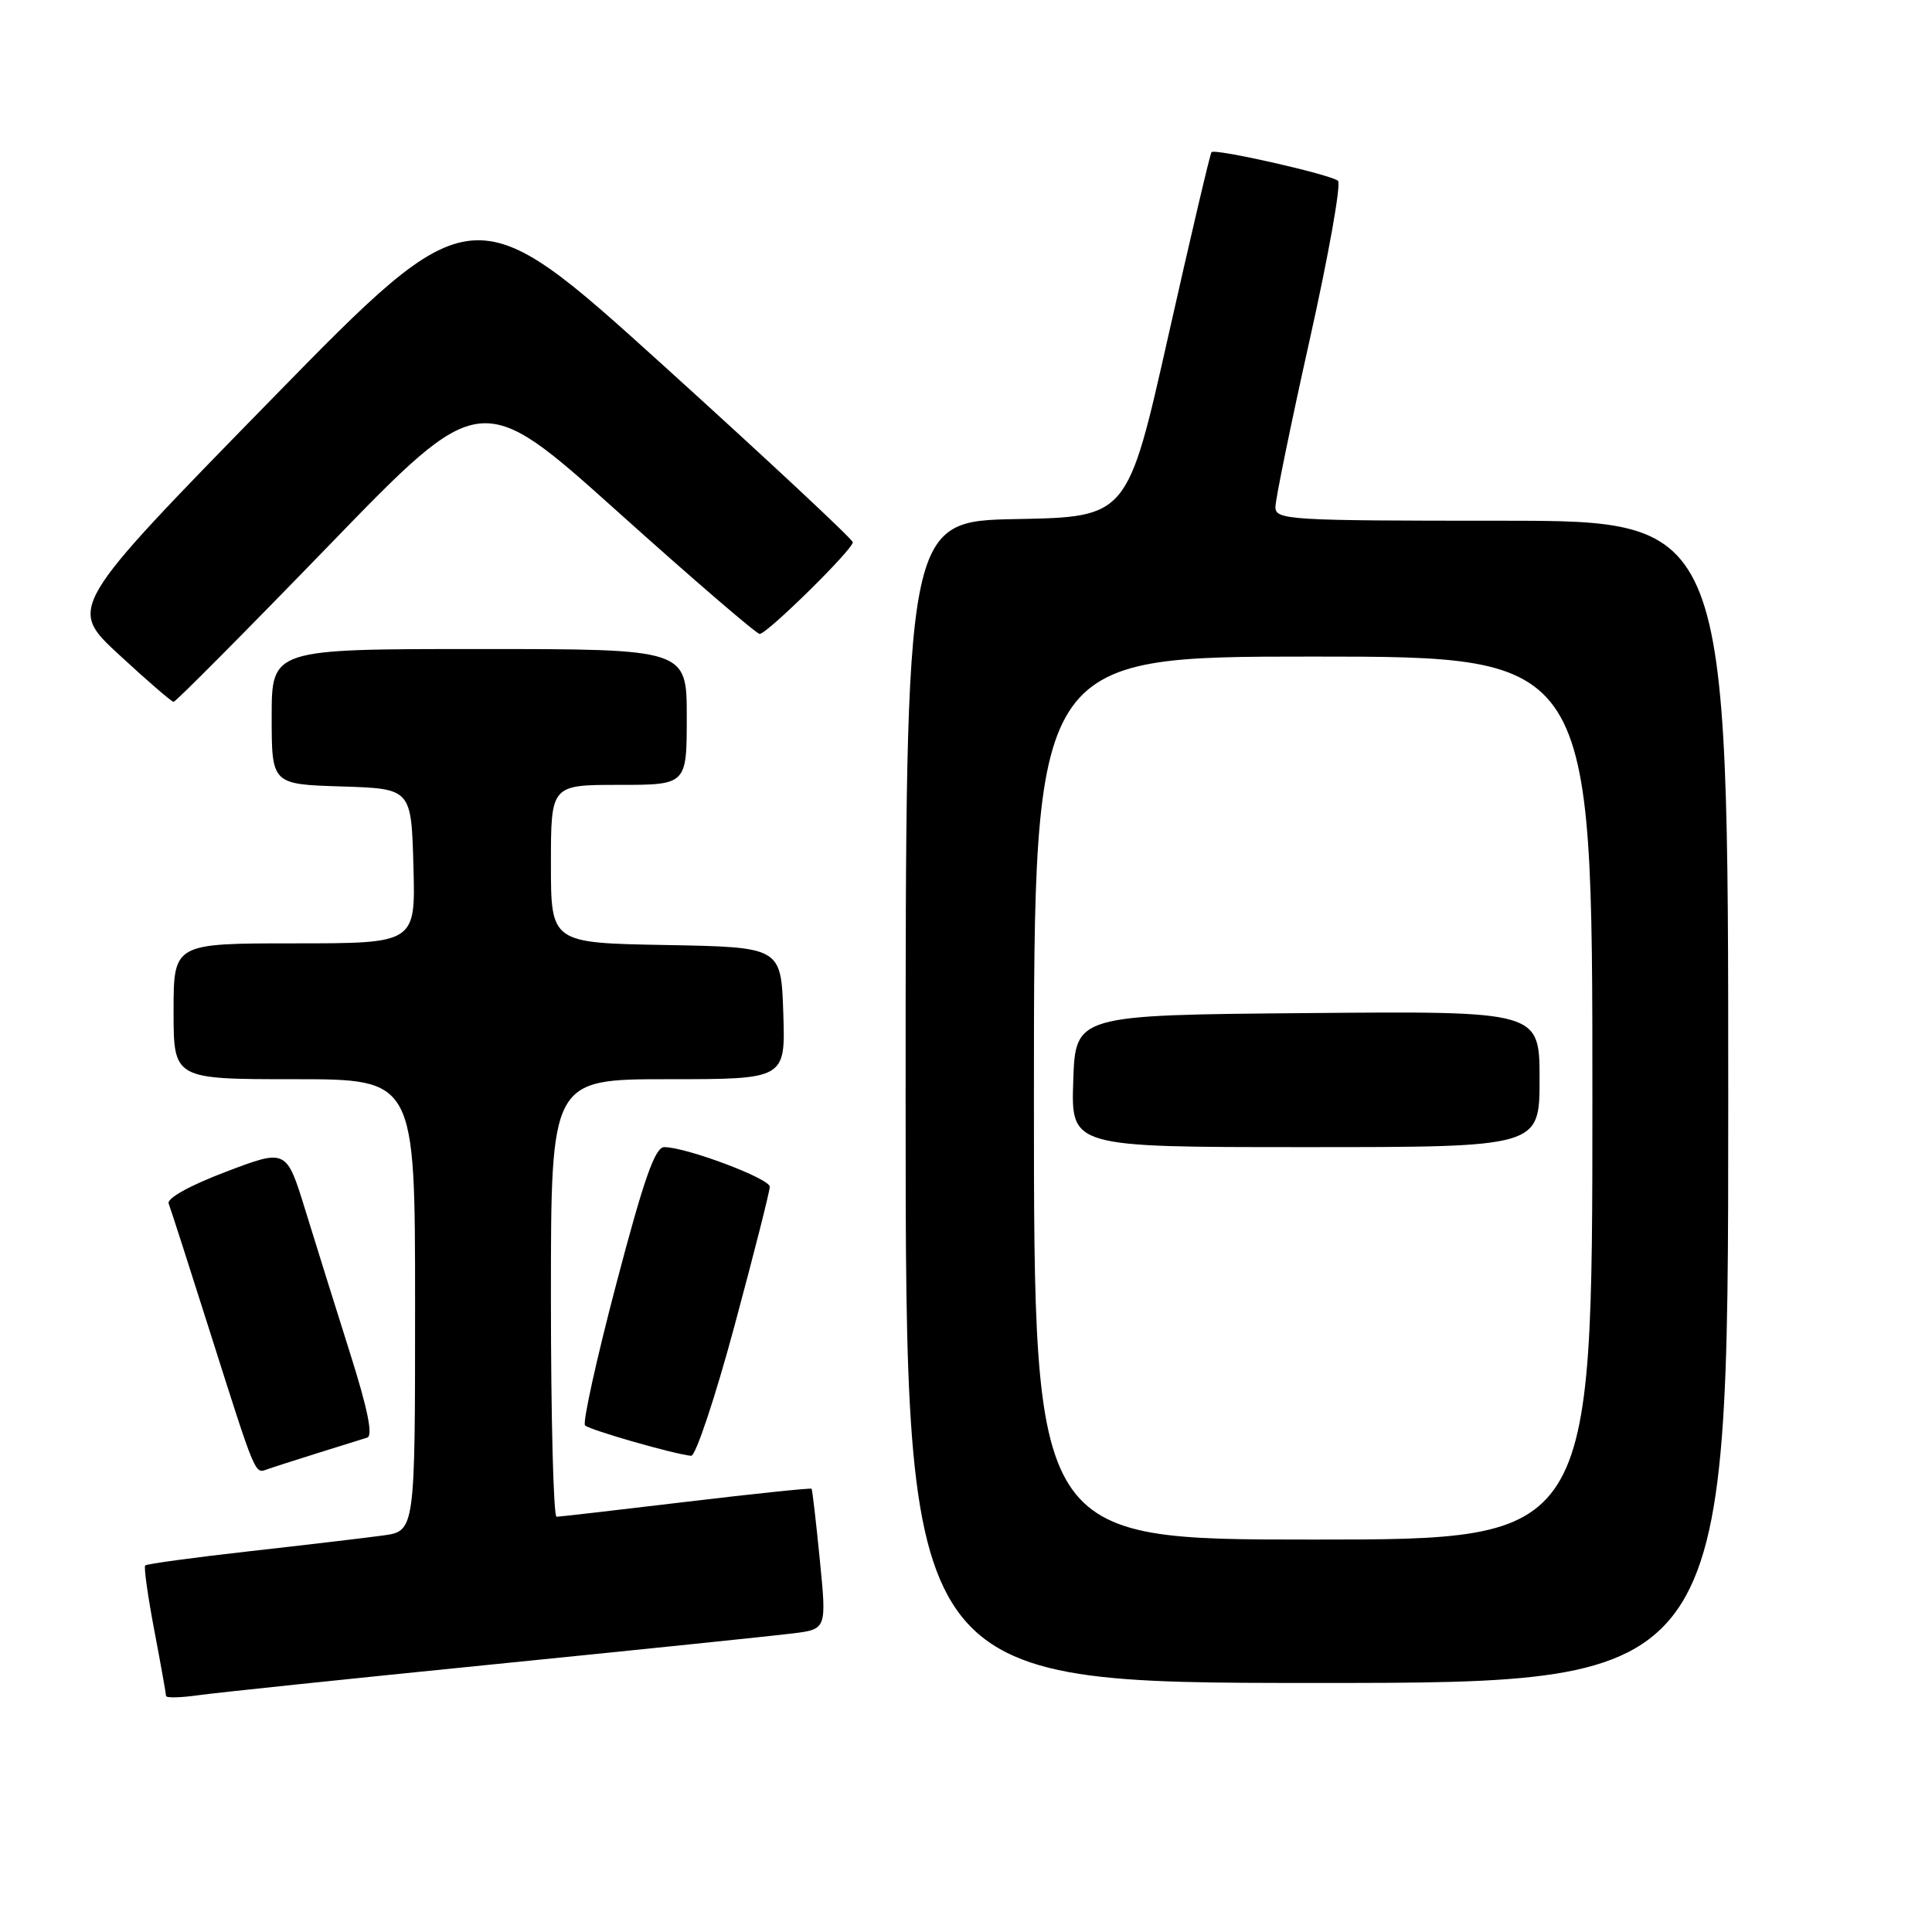 <?xml version="1.0" encoding="UTF-8" standalone="no"?>
<!DOCTYPE svg PUBLIC "-//W3C//DTD SVG 1.1//EN" "http://www.w3.org/Graphics/SVG/1.1/DTD/svg11.dtd" >
<svg xmlns="http://www.w3.org/2000/svg" xmlns:xlink="http://www.w3.org/1999/xlink" version="1.1" viewBox="0 0 256 256">
 <g >
 <path fill="currentColor"
d=" M 65.50 220.52 C 84.75 218.59 102.53 216.75 105.02 216.44 C 109.54 215.88 109.54 215.88 108.63 206.69 C 108.13 201.63 107.64 197.40 107.54 197.27 C 107.45 197.14 99.97 197.92 90.93 199.00 C 81.90 200.08 74.16 200.97 73.75 200.98 C 73.34 200.99 73.00 187.95 73.00 172.00 C 73.00 143.00 73.00 143.00 88.54 143.00 C 104.08 143.00 104.08 143.00 103.79 134.25 C 103.50 125.50 103.50 125.50 88.25 125.22 C 73.00 124.95 73.00 124.95 73.00 114.47 C 73.00 104.00 73.00 104.00 82.00 104.00 C 91.00 104.00 91.00 104.00 91.00 95.00 C 91.00 86.00 91.00 86.00 63.50 86.00 C 36.00 86.00 36.00 86.00 36.00 94.96 C 36.00 103.92 36.00 103.92 45.25 104.21 C 54.50 104.50 54.50 104.50 54.78 114.75 C 55.07 125.00 55.07 125.00 39.03 125.00 C 23.00 125.00 23.00 125.00 23.00 134.00 C 23.00 143.00 23.00 143.00 39.00 143.00 C 55.00 143.00 55.00 143.00 55.00 172.94 C 55.00 202.88 55.00 202.88 50.75 203.46 C 48.41 203.78 40.45 204.72 33.05 205.55 C 25.65 206.38 19.44 207.23 19.24 207.43 C 19.04 207.62 19.58 211.48 20.44 216.00 C 21.30 220.52 22.00 224.45 22.00 224.72 C 22.00 225.00 23.91 224.96 26.25 224.63 C 28.59 224.30 46.25 222.45 65.50 220.52 Z  M 229.00 146.00 C 229.00 69.00 229.00 69.00 199.00 69.00 C 170.69 69.00 169.00 68.90 169.00 67.18 C 169.00 66.19 171.04 56.22 173.54 45.03 C 176.04 33.84 177.73 24.36 177.29 23.96 C 176.39 23.14 161.00 19.65 160.53 20.16 C 160.35 20.35 157.78 31.30 154.81 44.50 C 149.41 68.50 149.41 68.50 134.70 68.78 C 120.00 69.05 120.00 69.05 120.00 146.03 C 120.00 223.00 120.00 223.00 174.50 223.00 C 229.00 223.00 229.00 223.00 229.00 146.00 Z  M 42.00 192.57 C 45.02 191.62 48.02 190.68 48.66 190.49 C 49.45 190.25 48.72 186.69 46.39 179.32 C 44.51 173.37 41.84 164.84 40.46 160.36 C 37.95 152.22 37.95 152.22 29.93 155.27 C 25.11 157.10 22.09 158.78 22.35 159.48 C 22.60 160.12 25.15 168.04 28.01 177.07 C 33.86 195.50 33.77 195.30 35.35 194.71 C 35.98 194.48 38.98 193.52 42.00 192.57 Z  M 97.33 175.66 C 99.90 166.13 102.00 157.84 102.00 157.25 C 102.00 156.16 90.92 152.00 88.02 152.00 C 86.79 152.00 85.32 156.20 81.66 170.12 C 79.04 180.08 77.18 188.52 77.52 188.87 C 78.12 189.48 89.36 192.70 91.58 192.90 C 92.17 192.96 94.76 185.20 97.33 175.66 Z  M 43.59 72.27 C 63.69 51.51 63.69 51.51 81.79 67.75 C 91.74 76.69 100.24 84.00 100.66 84.00 C 101.64 84.00 113.00 72.82 113.00 71.85 C 113.00 71.47 101.68 60.90 87.84 48.37 C 62.67 25.60 62.67 25.60 35.84 53.05 C 9.01 80.50 9.01 80.50 15.76 86.74 C 19.47 90.17 22.73 92.99 23.00 93.00 C 23.27 93.01 32.54 83.68 43.59 72.27 Z  M 137.00 145.50 C 137.00 87.00 137.00 87.00 174.00 87.00 C 211.00 87.00 211.00 87.00 211.00 145.50 C 211.00 204.00 211.00 204.00 174.00 204.00 C 137.00 204.00 137.00 204.00 137.00 145.50 Z  M 204.00 142.99 C 204.00 133.97 204.00 133.97 173.25 134.24 C 142.50 134.50 142.50 134.50 142.21 143.25 C 141.92 152.00 141.92 152.00 172.96 152.00 C 204.00 152.00 204.00 152.00 204.00 142.99 Z "/>
</g>
</svg>